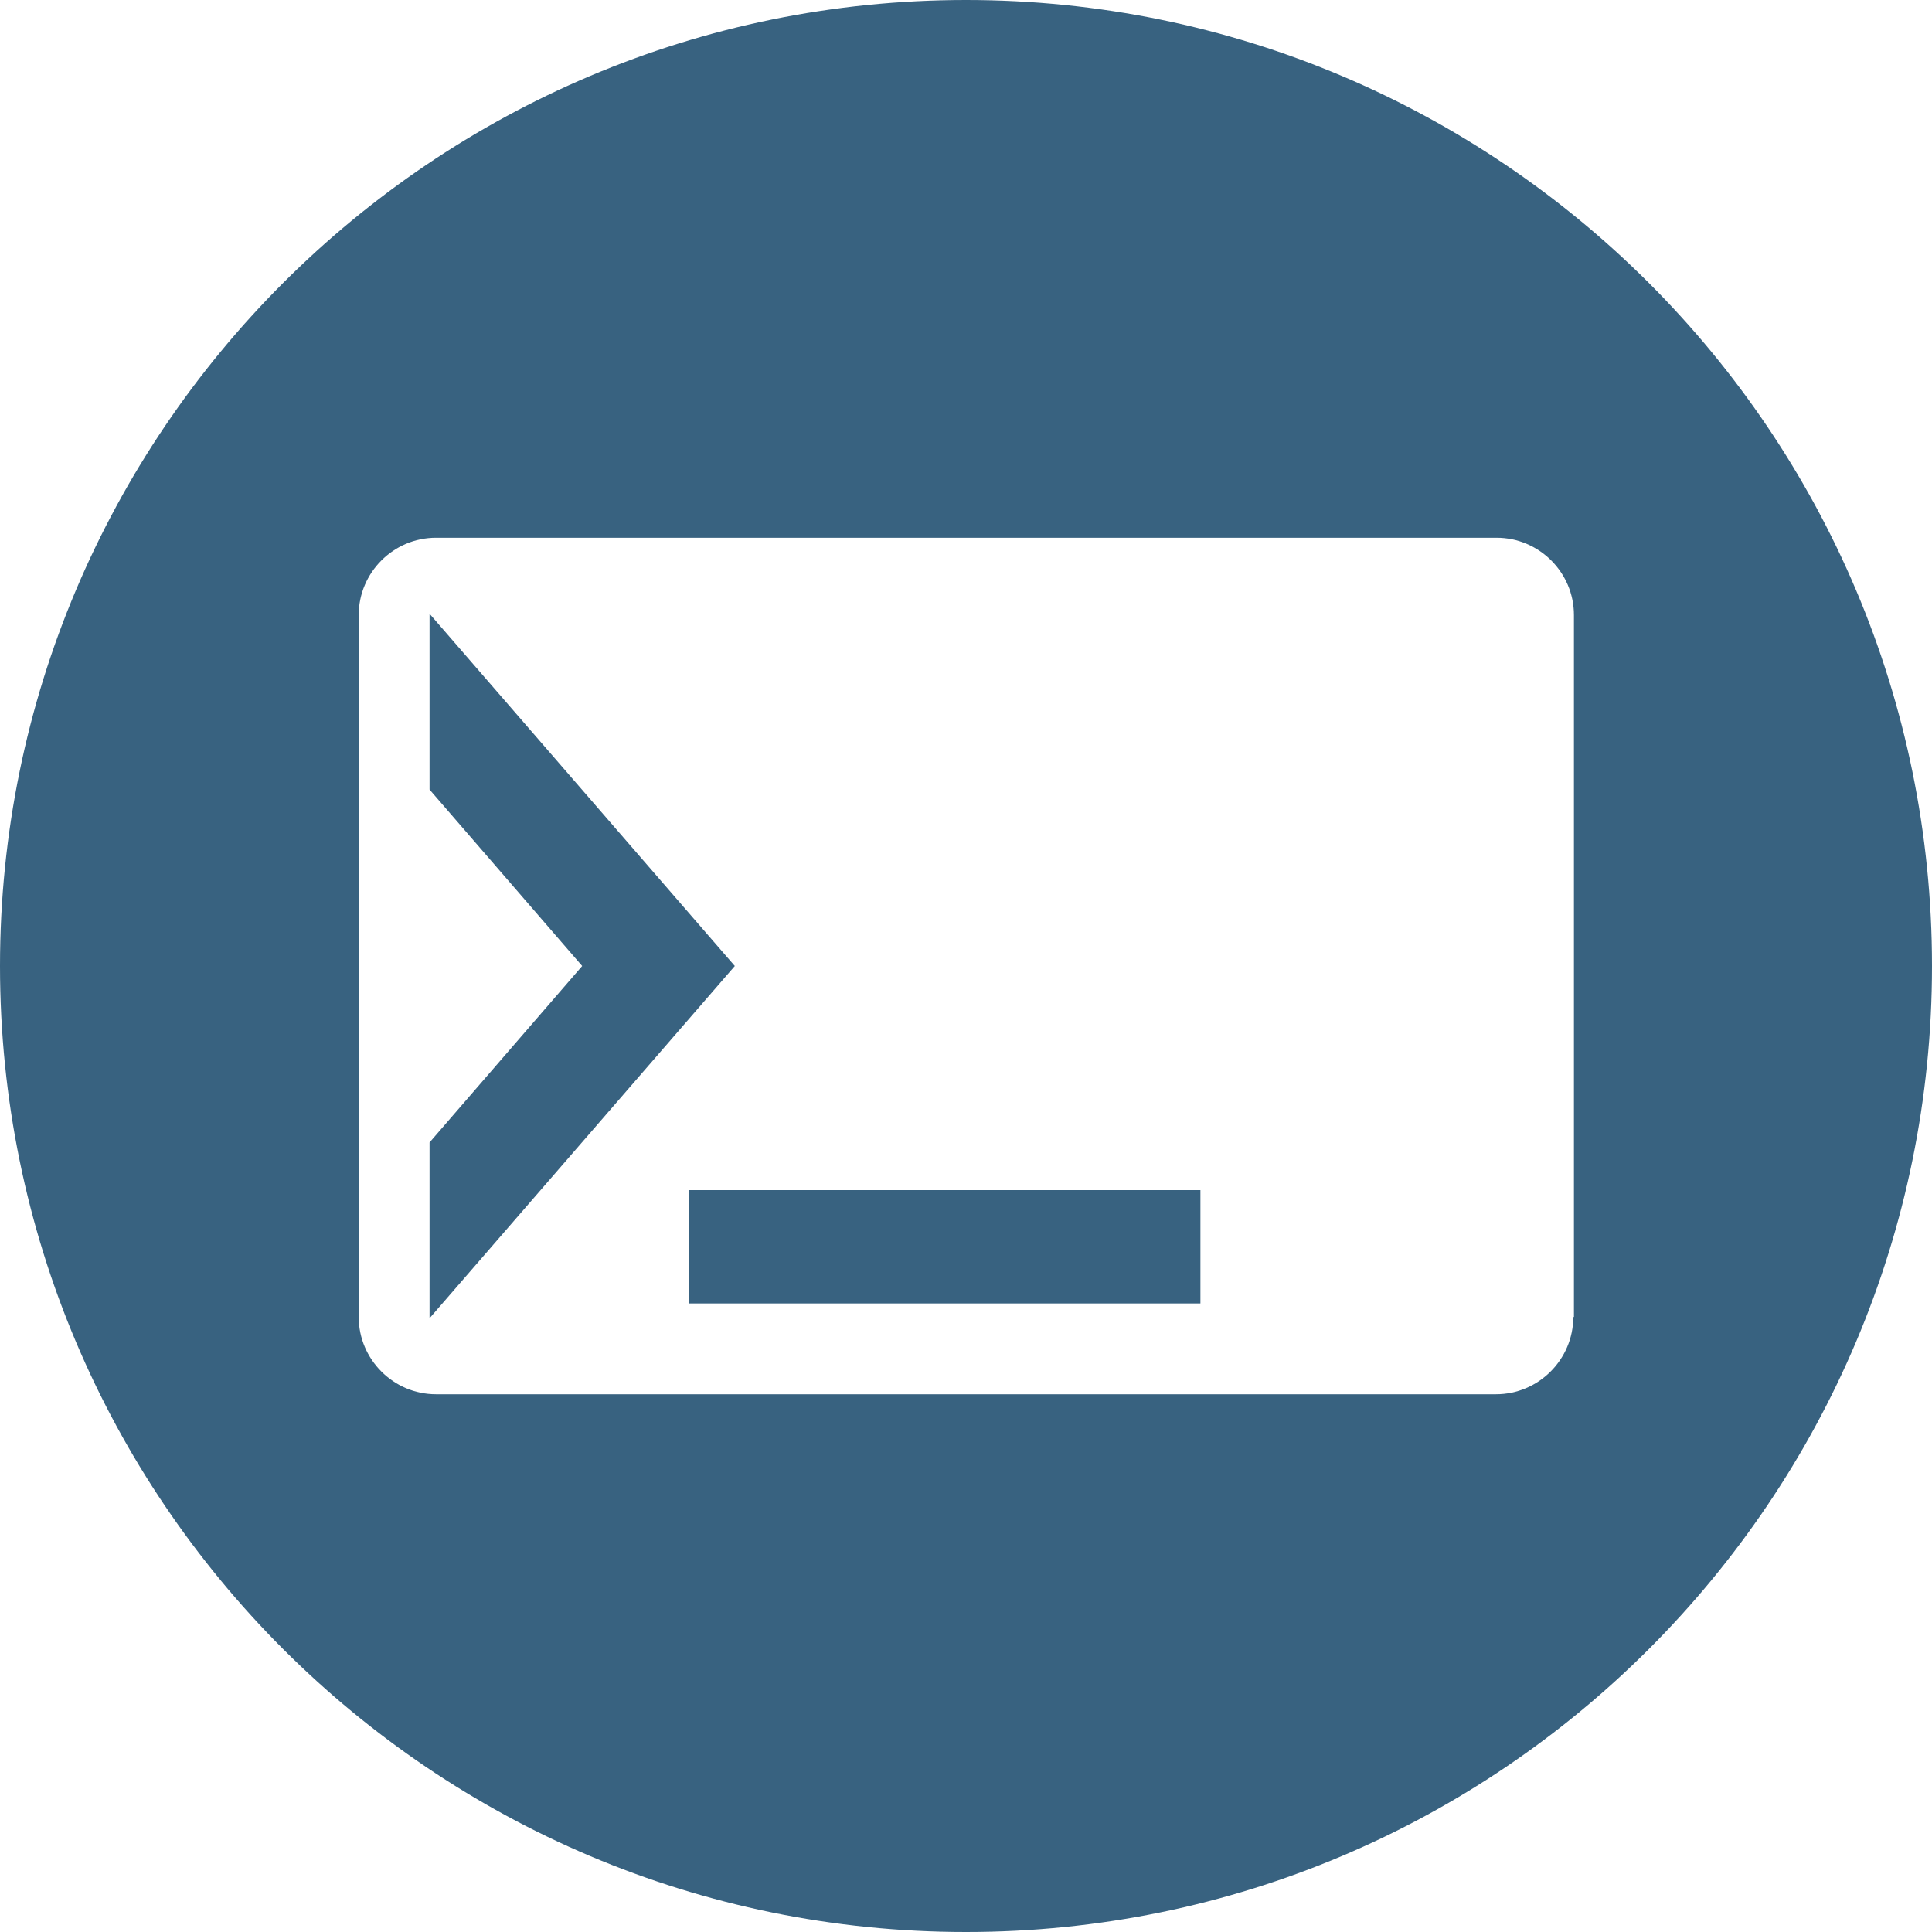 <?xml version="1.0" encoding="utf-8"?>
<!-- Generator: Adobe Illustrator 19.0.0, SVG Export Plug-In . SVG Version: 6.00 Build 0)  -->
<svg version="1.1" id="Layer_1" xmlns="http://www.w3.org/2000/svg" xmlns:xlink="http://www.w3.org/1999/xlink" x="0px" y="0px"
	 viewBox="0 0 300 300" style="enable-background:new 0 0 300 300;" xml:space="preserve">
<style type="text/css">
	.st0{fill:#386280;}
</style>
<g id="XMLID_2_">
	<polygon id="XMLID_3_" class="st0" points="66.7,95.3 66.7,122.6 90.4,150 66.7,177.4 66.7,204.7 114.1,150 	"/>
	<path id="XMLID_10_" class="st0" d="M150,0C67.2,0,0,67.2,0,150s67.2,150,150,150s150-67.2,150-150S232.8,0,150,0z M244.3,204.5
		c0,6.6-5.4,12-12,12H67.7c-6.6,0-12-5.4-12-12v-109c0-6.6,5.4-12,12-12h164.7c6.6,0,12,5.4,12,12V204.5z"/>
	<rect id="XMLID_11_" x="107" y="184.8" class="st0" width="79.4" height="17.6"/>
</g>
</svg>
